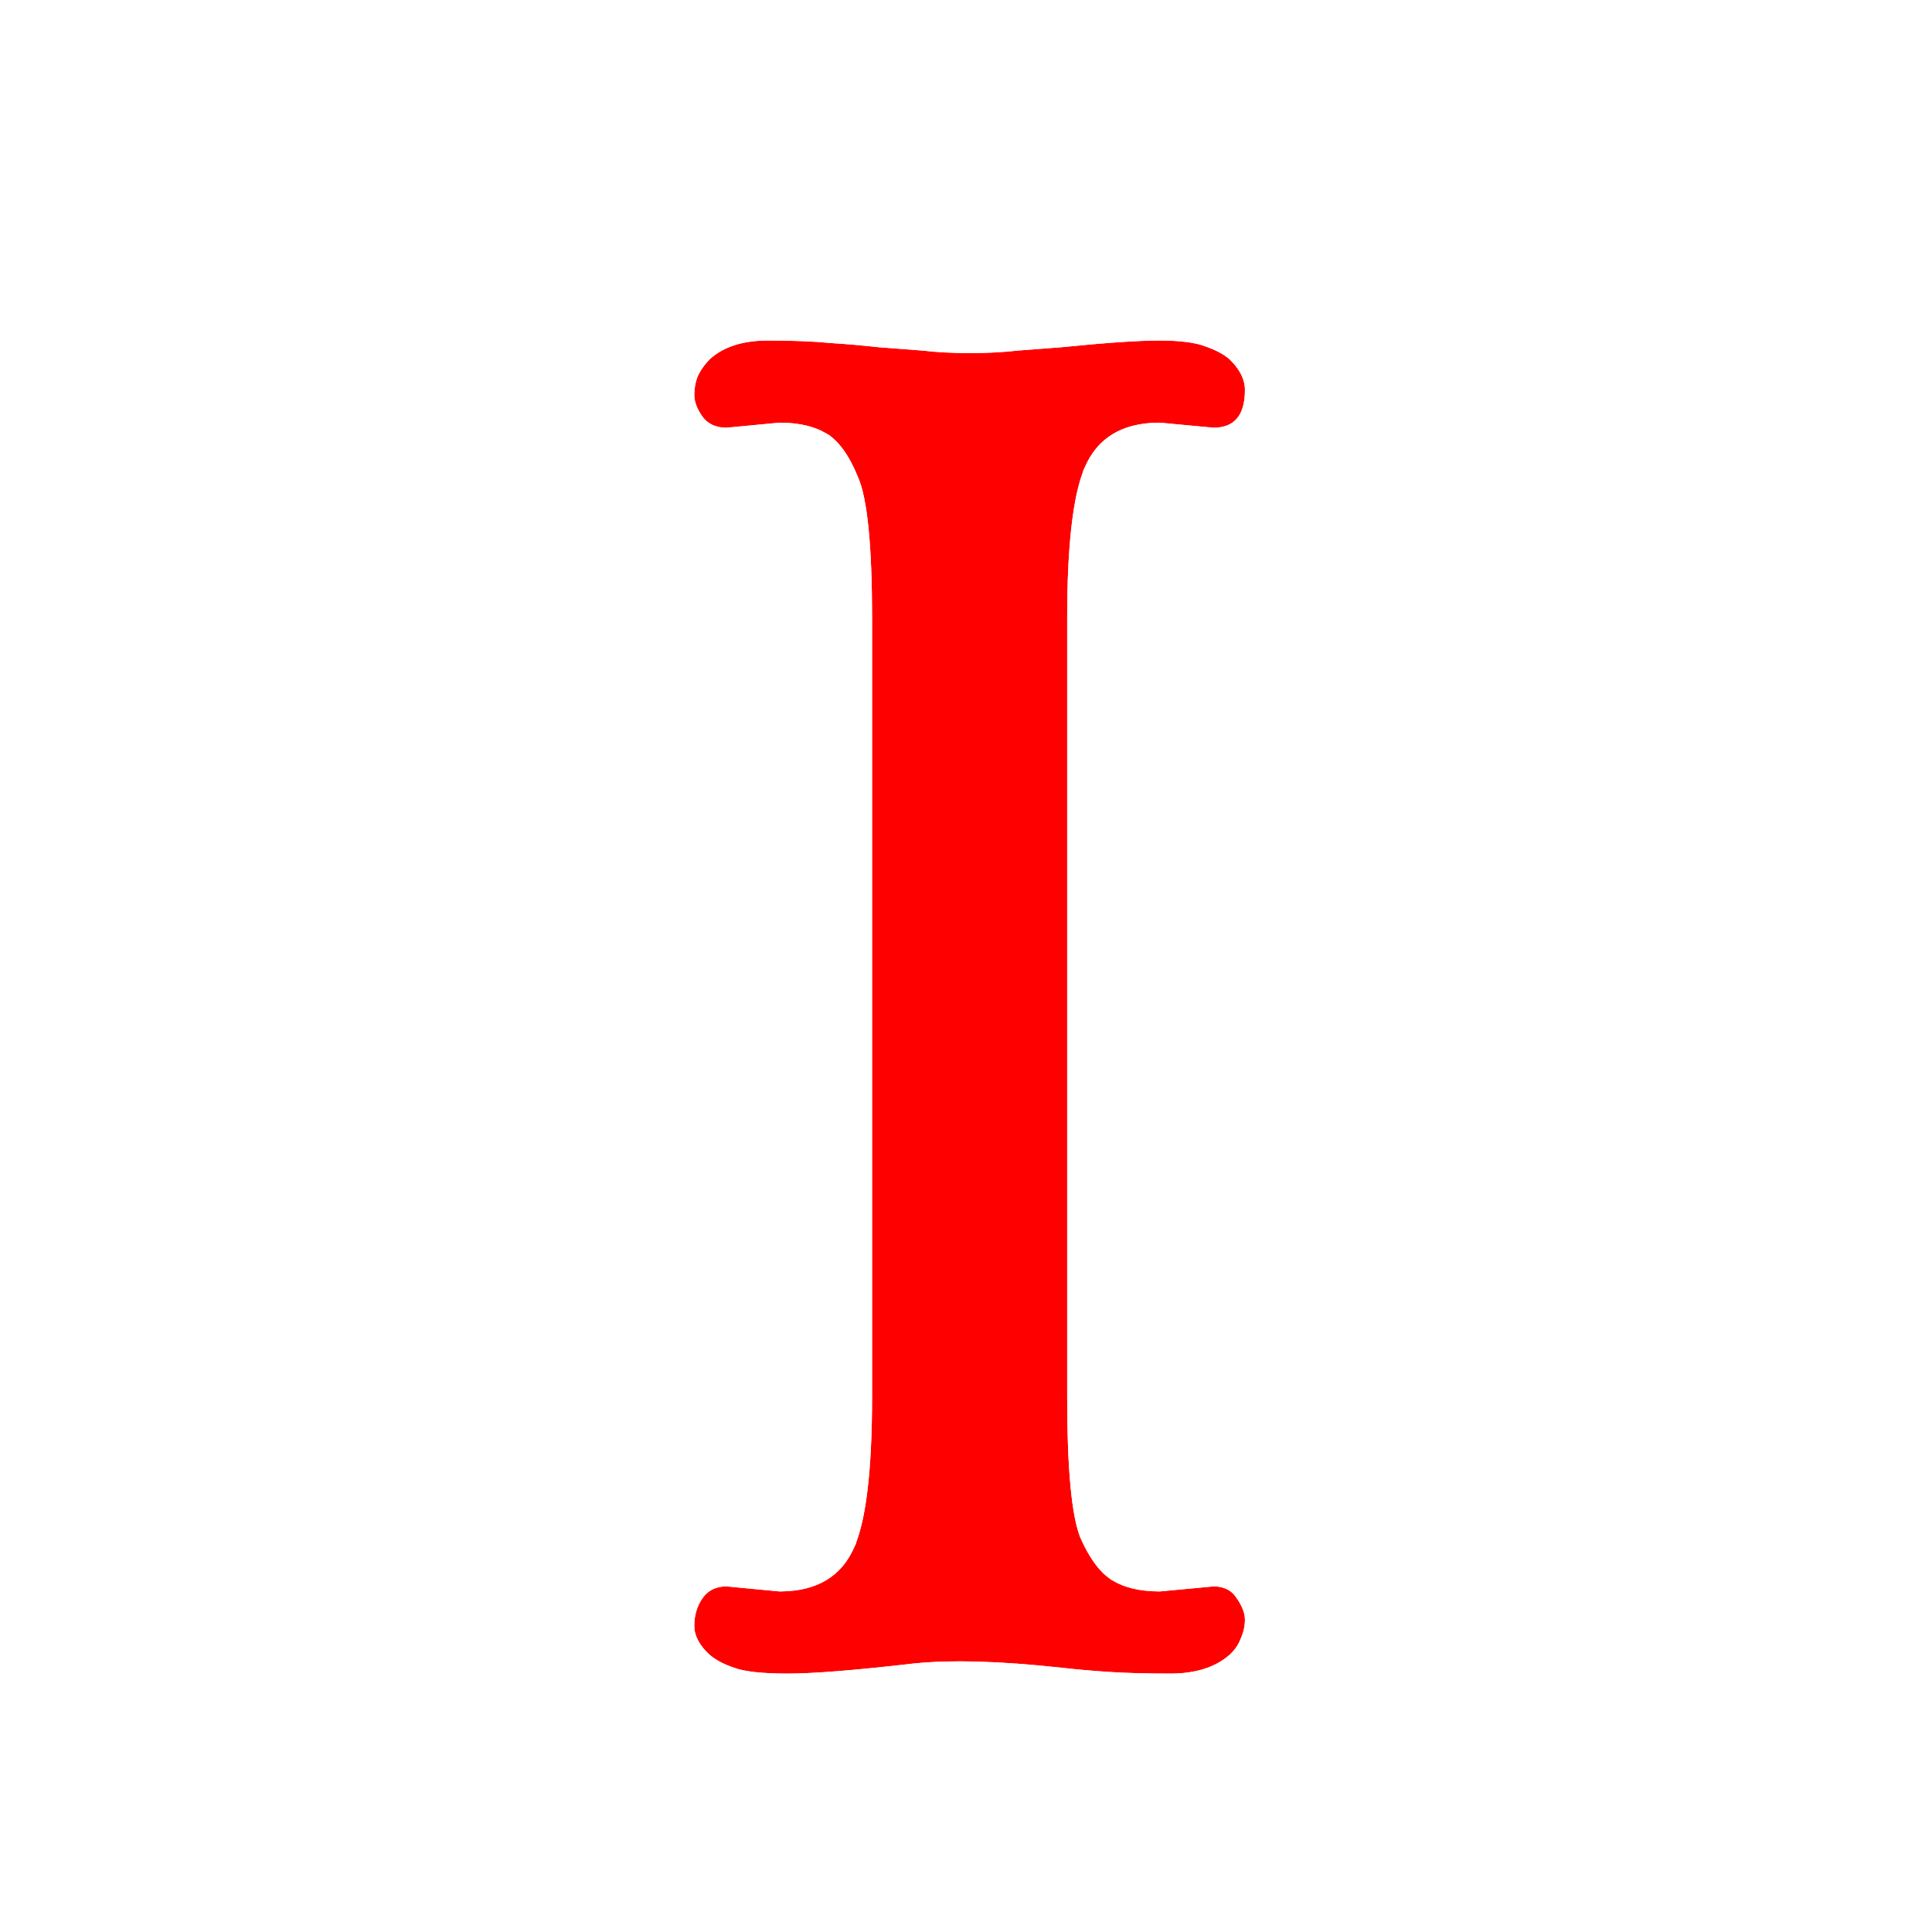 <svg width="256" height="256" viewBox="0 0 256 256" fill="none" xmlns="http://www.w3.org/2000/svg">
<g filter="url(#filter0_d_2934_614)">
<path d="M153.676 205.753L160.797 205.086C162.185 205.086 163.207 205.605 163.865 206.642C164.595 207.678 164.96 208.641 164.96 209.53C164.96 210.345 164.777 211.159 164.412 211.974C164.12 212.789 163.609 213.529 162.879 214.196C160.98 215.825 158.387 216.64 155.101 216.64C151.887 216.64 149.148 216.566 146.884 216.418C144.693 216.27 142.612 216.085 140.64 215.862C132.533 214.974 125.997 214.788 121.031 215.307C113.362 216.196 107.812 216.64 104.379 216.64C101.02 216.64 98.646 216.381 97.258 215.862C95.944 215.418 94.885 214.862 94.081 214.196C92.694 212.937 92 211.641 92 210.308C92 208.9 92.365 207.678 93.096 206.642C93.826 205.605 94.885 205.086 96.272 205.086L103.284 205.753C108.25 205.753 111.573 203.753 113.253 199.754C114.786 196.125 115.553 189.533 115.553 179.979V76.772C115.553 67.144 114.932 60.923 113.691 58.108C112.522 55.22 111.135 53.294 109.528 52.331C107.921 51.369 105.84 50.887 103.284 50.887L96.272 51.554C94.885 51.554 93.826 51.072 93.096 50.11C92.365 49.073 92 48.11 92 47.221C92 46.332 92.146 45.518 92.438 44.777C92.803 43.962 93.351 43.185 94.081 42.444C95.907 40.815 98.463 40 101.75 40C105.036 40 107.812 40.111 110.076 40.333C112.34 40.481 114.458 40.667 116.43 40.889L122.236 41.333C124.135 41.555 126.216 41.666 128.48 41.666C130.817 41.666 132.935 41.555 134.834 41.333L140.64 40.889C146.556 40.296 150.865 40 153.567 40C156.342 40 158.387 40.259 159.702 40.778C161.016 41.222 162.075 41.778 162.879 42.444C164.266 43.777 164.96 45.147 164.96 46.555C164.96 49.887 163.572 51.554 160.797 51.554L153.676 50.887C148.71 50.887 145.387 52.887 143.707 56.886C142.174 60.515 141.407 67.144 141.407 76.772V179.979C141.407 189.533 141.991 195.754 143.16 198.643C144.401 201.457 145.825 203.346 147.432 204.309C149.039 205.271 151.12 205.753 153.676 205.753Z" fill="#FF0000"/>
<path d="M160.797 198.686H160.498L160.201 198.714L153.406 199.35C151.806 199.318 151.037 199.004 150.732 198.825C150.711 198.809 150.545 198.683 150.269 198.317C149.938 197.878 149.523 197.193 149.065 196.171C148.843 195.575 148.486 194.073 148.217 191.212C147.951 188.375 147.807 184.649 147.807 179.979V76.772C147.807 67.109 148.629 61.682 149.603 59.378L149.605 59.371L149.608 59.365C149.987 58.462 150.398 58.088 150.759 57.871C151.158 57.631 151.941 57.324 153.409 57.29L160.201 57.926L160.498 57.954H160.797C163.511 57.954 166.603 57.083 168.837 54.399C170.885 51.94 171.36 48.951 171.36 46.555C171.36 42.841 169.481 39.912 167.313 37.829L167.145 37.667L166.965 37.519C165.434 36.248 163.668 35.376 161.886 34.761C159.437 33.835 156.458 33.6 153.567 33.6C150.534 33.6 145.979 33.923 140.077 34.513L134.345 34.952L134.218 34.962L134.09 34.977C132.485 35.164 130.621 35.266 128.48 35.266C126.421 35.266 124.591 35.165 122.979 34.977L122.852 34.962L122.724 34.952L117.031 34.516C115.01 34.29 112.864 34.103 110.595 33.954C108.077 33.711 105.115 33.6 101.75 33.6C97.438 33.6 93.171 34.679 89.82 37.669L89.668 37.805L89.524 37.95C88.345 39.147 87.323 40.543 86.598 42.159L86.538 42.293L86.485 42.429C85.865 43.999 85.6 45.622 85.6 47.221C85.6 49.884 86.685 52.123 87.863 53.795L87.928 53.887L87.996 53.977C90.127 56.786 93.22 57.954 96.272 57.954H96.576L96.878 57.925L103.558 57.29C105.123 57.322 105.892 57.623 106.209 57.804C106.245 57.835 106.376 57.955 106.581 58.239C106.899 58.68 107.31 59.401 107.758 60.508L107.795 60.601L107.835 60.691C108.027 61.125 108.421 62.537 108.719 65.521C109 68.34 109.153 72.07 109.153 76.772V179.979C109.153 189.56 108.332 194.955 107.357 197.262L107.355 197.269L107.352 197.275C106.973 198.178 106.562 198.552 106.201 198.769C105.802 199.009 105.02 199.316 103.555 199.35L96.878 198.715L96.576 198.686H96.272C93.032 198.686 89.918 200.038 87.863 202.956C86.29 205.189 85.6 207.732 85.6 210.308C85.6 214.082 87.614 216.97 89.781 218.936L89.886 219.031L89.995 219.121C91.54 220.403 93.326 221.28 95.124 221.896C97.674 222.821 101.025 223.04 104.379 223.04C108.205 223.04 114.06 222.557 121.731 221.669C126.046 221.222 132.058 221.36 139.93 222.223C142.004 222.456 144.179 222.649 146.453 222.803L146.467 222.804C148.913 222.964 151.8 223.04 155.101 223.04C159.429 223.04 163.665 221.955 167.046 219.053L167.121 218.989L167.193 218.923C168.525 217.708 169.647 216.197 170.347 214.376C170.988 212.877 171.36 211.248 171.36 209.53C171.36 206.927 170.323 204.73 169.177 203.07C167.17 200.017 163.989 198.686 160.797 198.686Z" stroke="#FFFFFF" stroke-width="12.8"/>
</g>
<defs>
<filter id="filter0_d_2934_614" x="66.4" y="19.52" width="124.16" height="227.84" filterUnits="userSpaceOnUse" color-interpolation-filters="sRGB">
<feFlood flood-opacity="0" result="BackgroundImageFix"/>
<feColorMatrix in="SourceAlpha" type="matrix" values="0 0 0 0 0 0 0 0 0 0 0 0 0 0 0 0 0 0 127 0" result="hardAlpha"/>
<feOffset dy="5.12"/>
<feGaussianBlur stdDeviation="6.4"/>
<feColorMatrix type="matrix" values="0 0 0 0 0 0 0 0 0 0 0 0 0 0 0 0 0 0 0.25 0"/>
<feBlend mode="normal" in2="BackgroundImageFix" result="effect1_dropShadow_2934_614"/>
<feBlend mode="normal" in="SourceGraphic" in2="effect1_dropShadow_2934_614" result="shape"/>
</filter>
</defs>
</svg>
